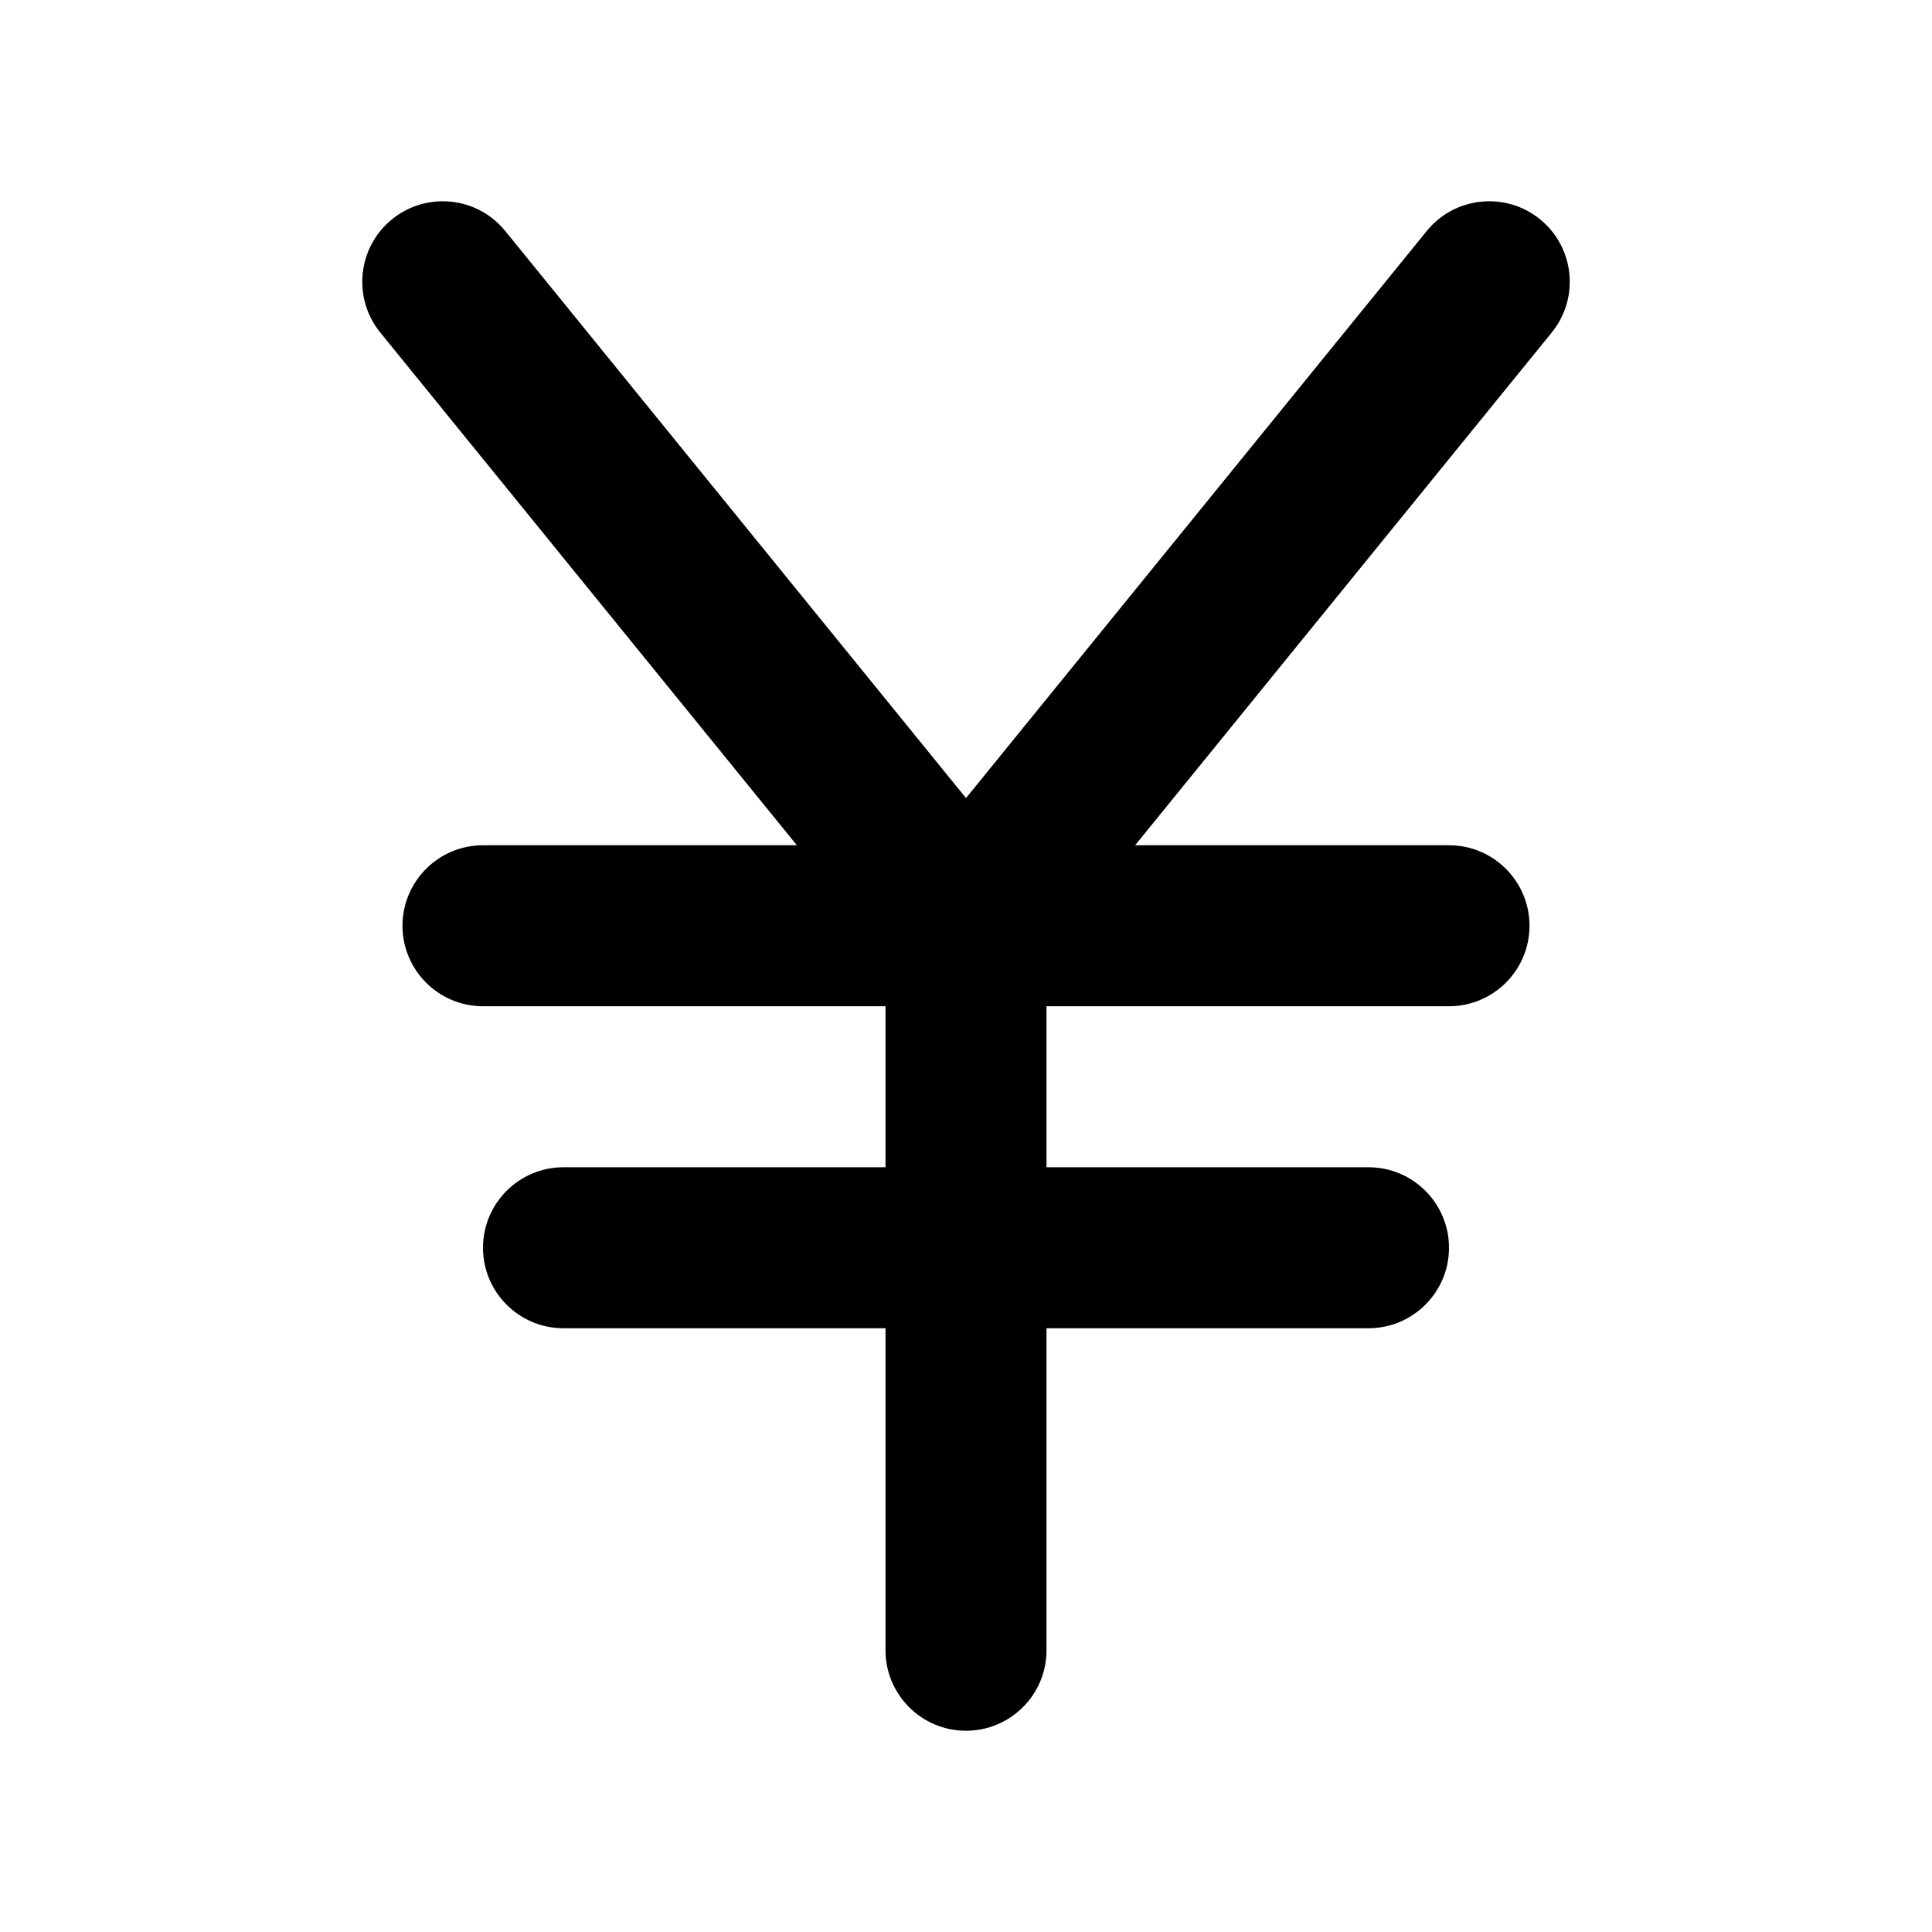 <svg xmlns="http://www.w3.org/2000/svg" width="24" height="24" viewBox="0 0 24 24">
  <defs/>
  <path d="M4.87,2.724 C5.298,2.376 5.928,2.441 6.276,2.869 L12,9.914 L17.724,2.869 C18.072,2.441 18.702,2.376 19.131,2.724 C19.559,3.072 19.625,3.702 19.276,4.131 L14.101,10.5 L18,10.5 C18.552,10.5 19,10.948 19,11.5 C19,12.052 18.552,12.5 18,12.5 L13,12.5 L13,14.5 L17,14.5 C17.552,14.5 18,14.948 18,15.5 C18,16.052 17.552,16.5 17,16.5 L13,16.5 L13,20.5 C13,21.052 12.552,21.5 12,21.5 C11.448,21.5 11,21.052 11,20.5 L11,16.5 L7,16.5 C6.448,16.5 6,16.052 6,15.5 C6,14.948 6.448,14.5 7,14.5 L11,14.5 L11,12.5 L6,12.5 C5.448,12.5 5,12.052 5,11.5 C5,10.948 5.448,10.5 6,10.5 L9.899,10.5 L4.724,4.131 C4.376,3.702 4.441,3.072 4.87,2.724 Z"/>
</svg>
